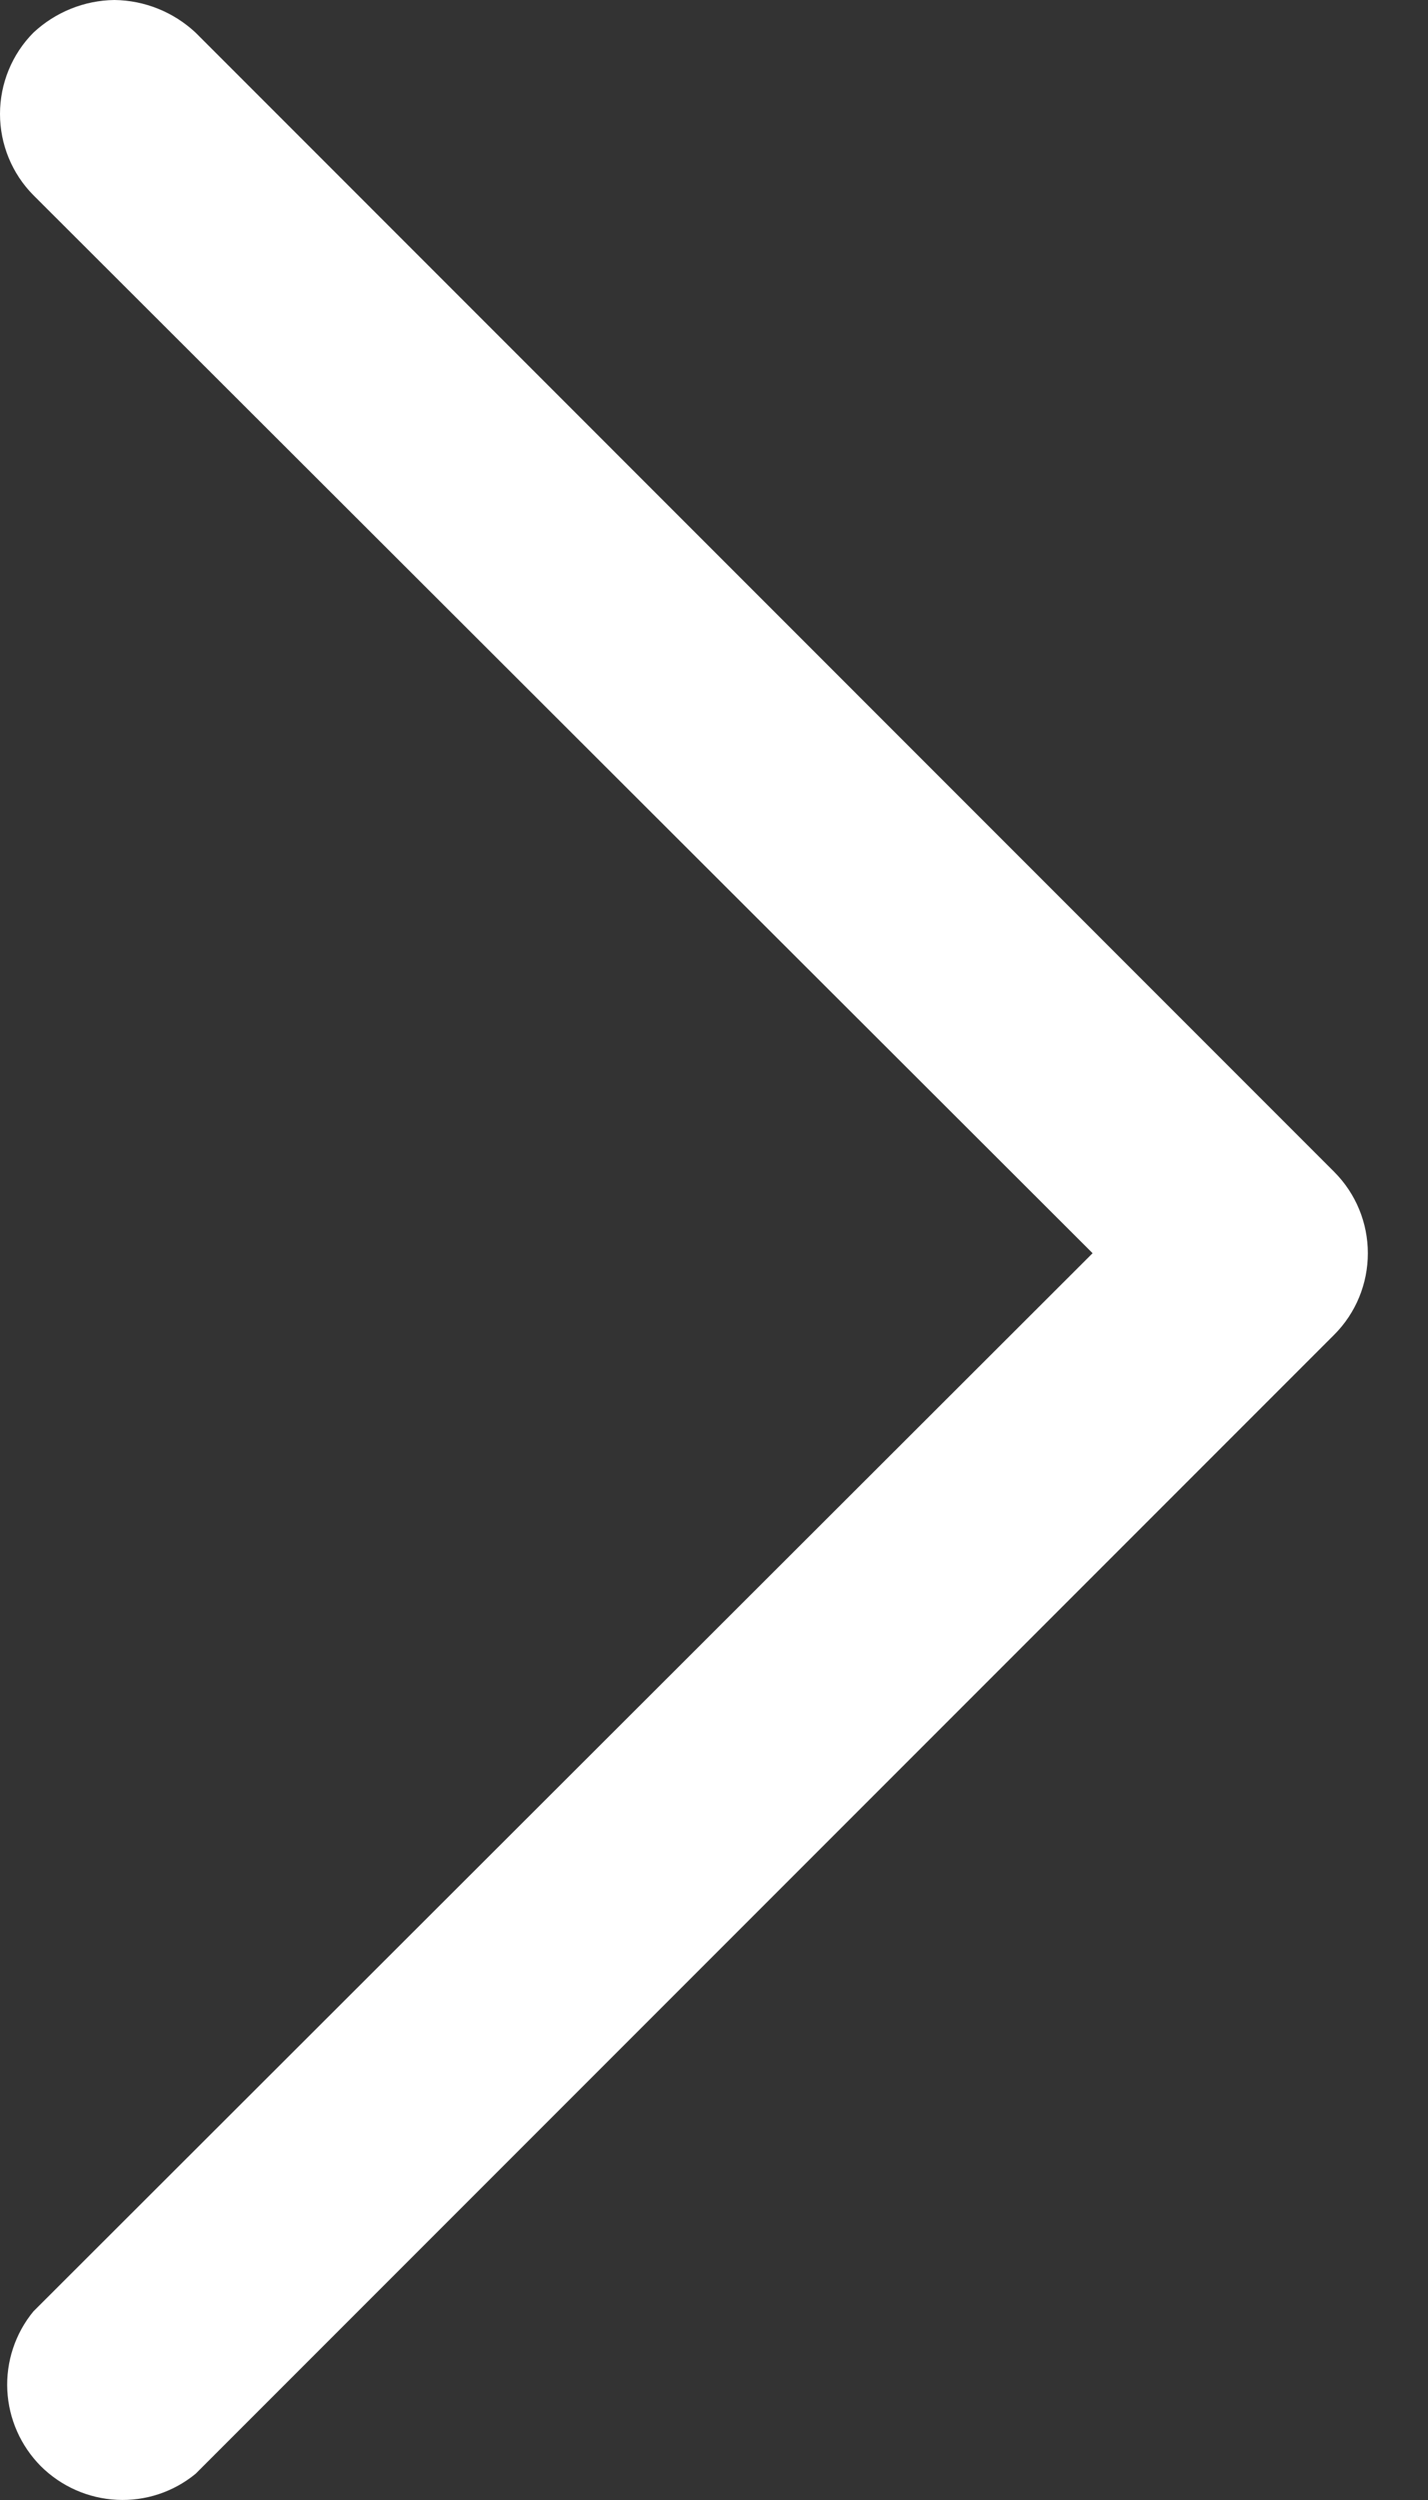<svg width="8" height="14" viewBox="0 0 8 14" fill="none" xmlns="http://www.w3.org/2000/svg">
<rect x="0" y="0" width="8" height="14" fill="#333333" stroke="none"/>
<path d="M0.641 -0C0.811 0.002 0.973 0.068 1.096 0.183L7.476 6.564C7.596 6.685 7.663 6.848 7.663 7.018C7.663 7.189 7.596 7.352 7.476 7.473L1.096 13.853C0.972 13.955 0.815 14.007 0.655 13.999C0.494 13.991 0.343 13.924 0.229 13.811C0.116 13.697 0.049 13.546 0.041 13.386C0.033 13.226 0.085 13.068 0.187 12.944L6.121 7.018L0.187 1.093C0.067 0.972 -0 0.808 -0 0.638C-0 0.468 0.067 0.304 0.187 0.183C0.31 0.068 0.472 0.002 0.641 -0Z" fill="white"/>
</svg>
